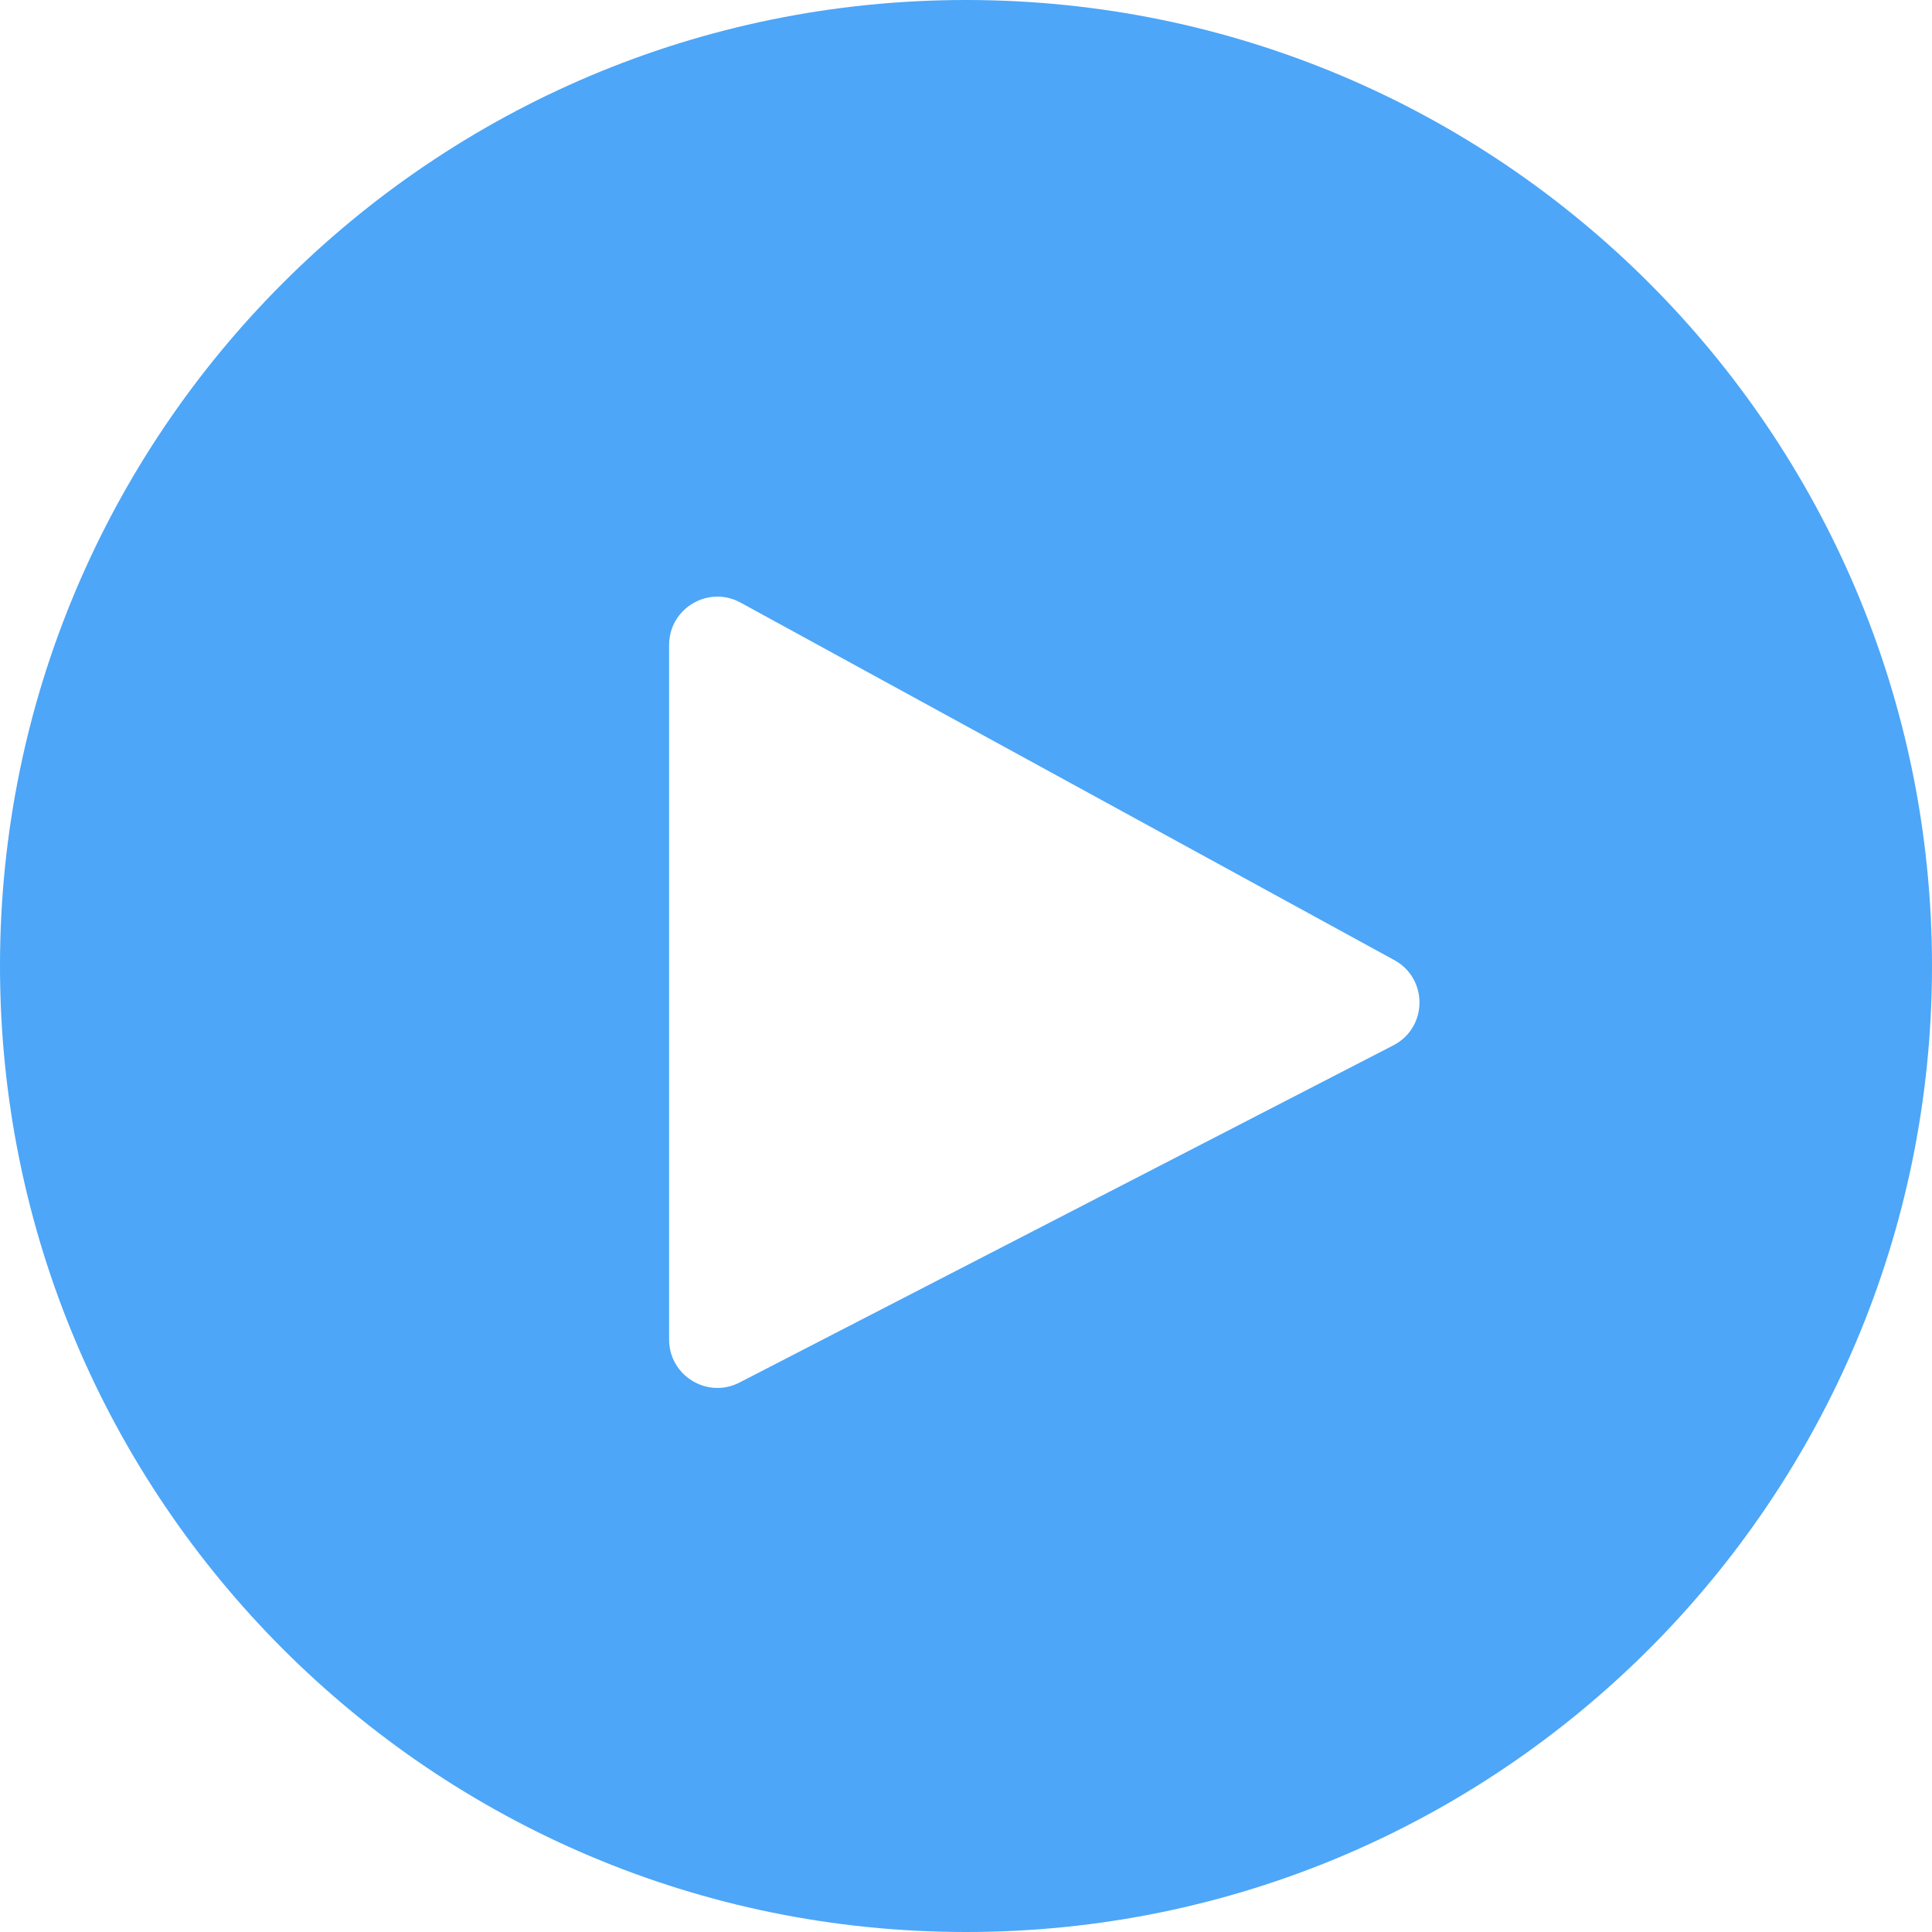 <svg width="24" height="24" viewBox="0 0 24 24" fill="none" xmlns="http://www.w3.org/2000/svg">
<path fill-rule="evenodd" clip-rule="evenodd" d="M12 24C18.627 24 24 18.627 24 12C24 5.373 18.627 0 12 0C5.373 0 0 5.373 0 12C0 18.627 5.373 24 12 24ZM8.312 8.012V16.641C8.312 17.09 8.788 17.38 9.187 17.174L17.308 12.986C17.736 12.766 17.743 12.158 17.321 11.927L9.2 7.486C8.801 7.267 8.312 7.556 8.312 8.012Z" fill="#4DA6F8"/>
</svg>
